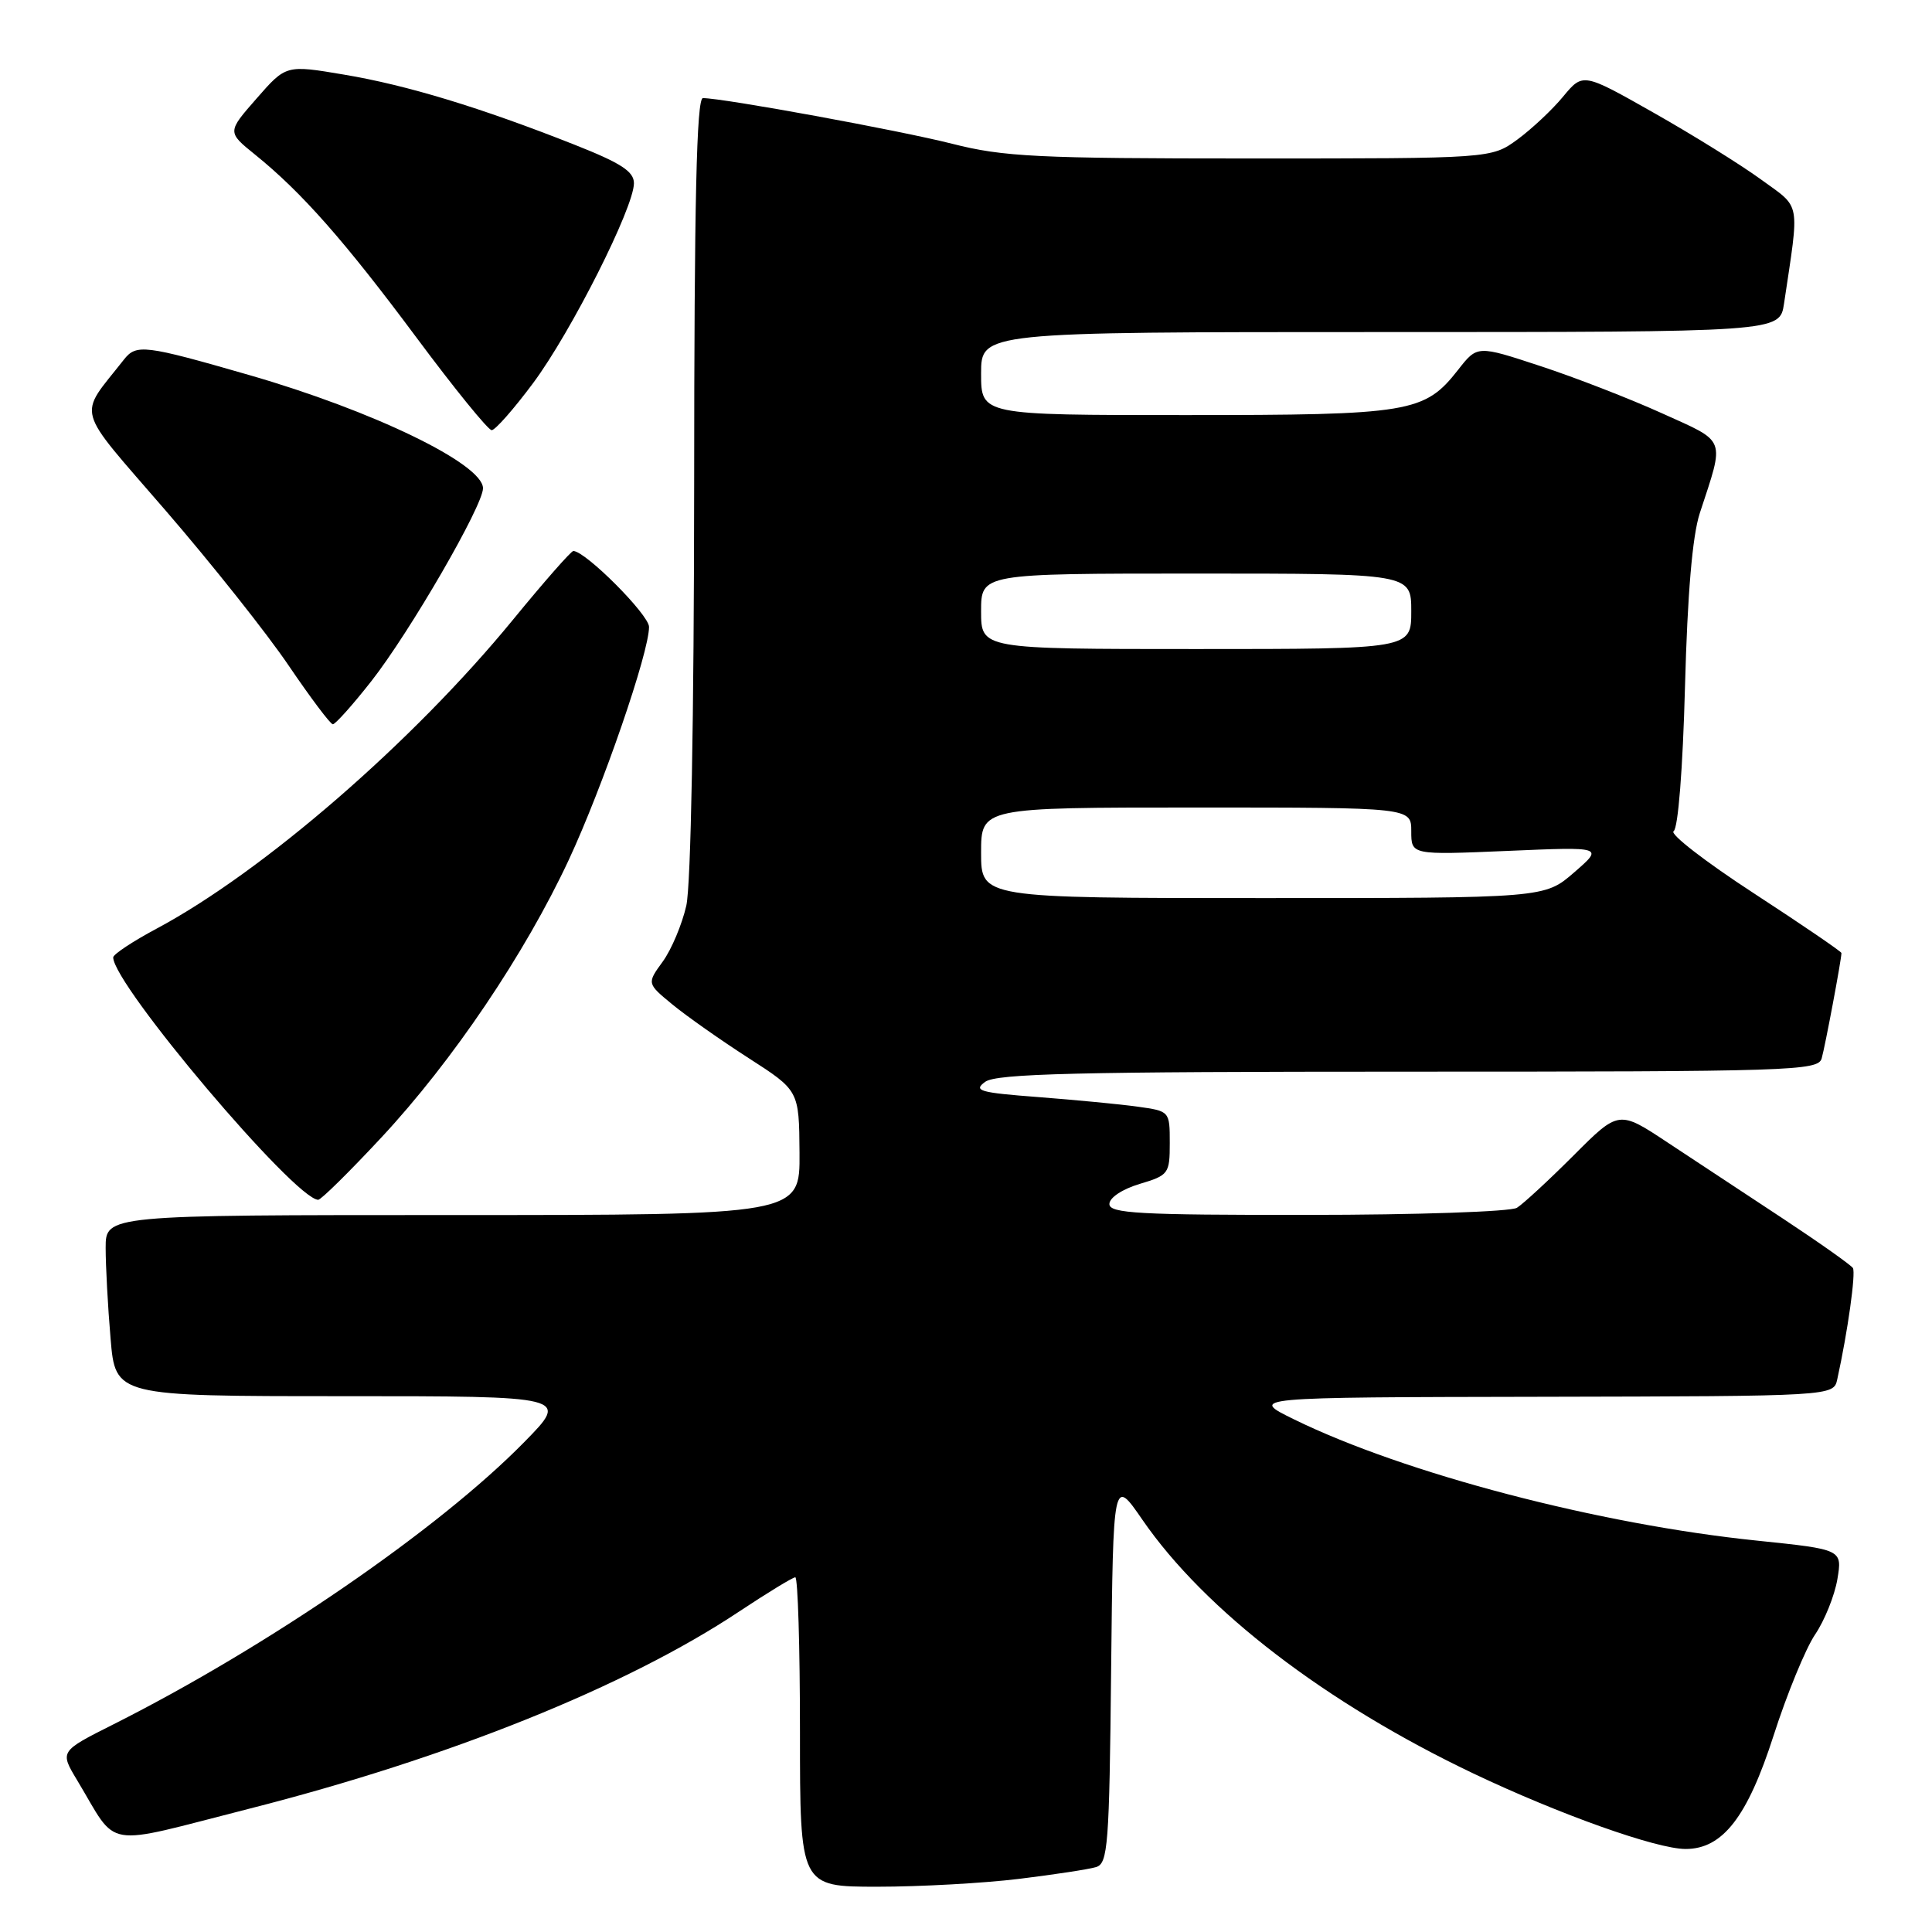 <?xml version="1.0" encoding="UTF-8" standalone="no"?>
<!DOCTYPE svg PUBLIC "-//W3C//DTD SVG 1.1//EN" "http://www.w3.org/Graphics/SVG/1.1/DTD/svg11.dtd" >
<svg xmlns="http://www.w3.org/2000/svg" xmlns:xlink="http://www.w3.org/1999/xlink" version="1.1" viewBox="0 0 256 256">
 <g >
 <path fill="currentColor"
d=" M 135.03 248.96 C 139.69 248.39 144.28 247.69 145.23 247.40 C 146.81 246.92 146.99 244.56 147.23 221.31 C 147.50 195.75 147.50 195.75 151.37 201.37 C 159.65 213.40 175.69 225.69 195.24 235.00 C 206.61 240.41 219.51 245.00 223.35 245.00 C 228.26 245.00 231.54 240.77 235.01 229.97 C 236.78 224.45 239.26 218.43 240.51 216.58 C 241.76 214.74 243.09 211.44 243.46 209.27 C 244.12 205.31 244.12 205.31 232.81 204.14 C 211.88 201.99 186.14 195.25 171.50 188.09 C 165.50 185.15 165.50 185.15 204.23 185.08 C 242.96 185.00 242.96 185.00 243.45 182.75 C 244.84 176.43 245.92 168.68 245.52 168.02 C 245.26 167.62 241.11 164.68 236.28 161.49 C 231.45 158.31 224.57 153.77 221.00 151.41 C 214.50 147.10 214.50 147.10 208.50 153.11 C 205.20 156.41 201.82 159.53 201.00 160.04 C 200.18 160.55 187.69 160.98 173.25 160.98 C 150.90 161.00 147.00 160.78 147.00 159.54 C 147.00 158.70 148.71 157.57 151.00 156.88 C 154.85 155.73 155.00 155.52 155.00 151.46 C 155.00 147.24 154.99 147.23 150.75 146.64 C 148.41 146.31 142.49 145.75 137.60 145.37 C 129.79 144.78 128.92 144.53 130.54 143.35 C 132.03 142.26 142.67 142.00 186.62 142.00 C 237.42 142.00 240.90 141.89 241.38 140.25 C 241.83 138.69 244.00 127.15 244.00 126.28 C 244.00 126.09 238.77 122.52 232.37 118.35 C 225.98 114.19 221.20 110.49 221.76 110.14 C 222.36 109.76 222.98 101.89 223.27 91.00 C 223.60 78.65 224.25 71.01 225.23 68.00 C 228.55 57.86 228.86 58.67 220.24 54.77 C 215.98 52.84 208.73 50.02 204.12 48.51 C 195.75 45.75 195.75 45.75 193.21 49.00 C 188.75 54.69 186.88 55.00 157.03 55.00 C 130.00 55.00 130.00 55.00 130.00 49.50 C 130.00 44.00 130.00 44.00 182.91 44.00 C 235.82 44.00 235.82 44.00 236.39 40.25 C 238.46 26.39 238.70 27.68 233.34 23.78 C 230.68 21.84 224.28 17.86 219.12 14.94 C 209.75 9.63 209.75 9.63 207.12 12.80 C 205.68 14.55 202.95 17.10 201.06 18.49 C 197.61 21.00 197.61 21.00 165.72 21.00 C 137.43 21.00 132.97 20.78 126.17 19.05 C 119.15 17.27 95.83 13.00 93.14 13.00 C 92.30 13.00 91.99 26.60 91.98 64.25 C 91.96 95.05 91.55 117.30 90.94 120.00 C 90.38 122.47 88.98 125.81 87.82 127.41 C 85.71 130.31 85.71 130.31 89.10 133.10 C 90.97 134.64 95.51 137.83 99.19 140.20 C 105.88 144.50 105.88 144.50 105.94 152.75 C 106.00 161.00 106.00 161.00 60.00 161.00 C 14.00 161.00 14.00 161.00 14.00 165.35 C 14.00 167.74 14.29 173.14 14.65 177.35 C 15.29 185.00 15.29 185.00 45.37 185.00 C 75.44 185.00 75.44 185.00 69.47 191.08 C 58.15 202.62 35.52 218.17 15.02 228.49 C 7.92 232.06 7.92 232.06 10.21 235.87 C 15.78 245.12 13.24 244.70 33.00 239.67 C 59.46 232.94 83.01 223.47 97.92 213.55 C 101.69 211.05 105.05 209.00 105.38 209.00 C 105.72 209.00 106.00 218.22 106.00 229.50 C 106.00 250.00 106.00 250.00 116.28 250.00 C 121.93 250.00 130.37 249.53 135.03 248.96 Z  M 50.51 150.75 C 59.97 140.60 69.55 126.40 75.37 113.93 C 79.87 104.27 86.00 86.48 86.00 83.07 C 86.00 81.46 77.59 73.03 75.97 73.01 C 75.68 73.00 72.08 77.10 67.97 82.12 C 54.71 98.31 34.86 115.51 20.75 123.05 C 17.59 124.74 15.00 126.45 15.00 126.86 C 15.00 130.46 39.03 158.87 42.16 158.98 C 42.53 158.99 46.28 155.29 50.51 150.75 Z  M 49.21 90.25 C 54.32 83.73 64.00 67.01 64.00 64.70 C 64.00 61.48 49.42 54.42 33.00 49.69 C 19.12 45.69 18.06 45.56 16.41 47.66 C 10.29 55.47 9.74 53.51 21.99 67.70 C 28.07 74.74 35.40 83.97 38.27 88.22 C 41.15 92.46 43.77 95.95 44.10 95.97 C 44.43 95.98 46.73 93.41 49.21 90.25 Z  M 70.65 50.75 C 75.69 43.97 84.00 27.49 84.00 24.28 C 84.00 22.72 82.29 21.61 76.14 19.18 C 63.71 14.26 53.91 11.28 45.60 9.89 C 37.90 8.59 37.90 8.59 34.00 13.05 C 30.10 17.50 30.10 17.50 33.80 20.49 C 39.97 25.47 45.65 31.91 55.20 44.75 C 60.21 51.49 64.69 57.00 65.15 57.00 C 65.62 57.00 68.09 54.19 70.65 50.75 Z  M 130.00 113.00 C 130.00 107.00 130.00 107.00 158.50 107.00 C 187.00 107.00 187.00 107.00 187.00 110.15 C 187.00 113.29 187.00 113.29 199.75 112.75 C 212.50 112.20 212.50 112.20 208.58 115.60 C 204.67 119.00 204.67 119.00 167.33 119.00 C 130.00 119.00 130.00 119.00 130.00 113.00 Z  M 130.00 81.00 C 130.00 76.00 130.00 76.00 158.50 76.00 C 187.00 76.00 187.00 76.00 187.00 81.00 C 187.00 86.00 187.00 86.00 158.50 86.00 C 130.00 86.00 130.00 86.00 130.00 81.00 Z "/>
</g>
</svg>